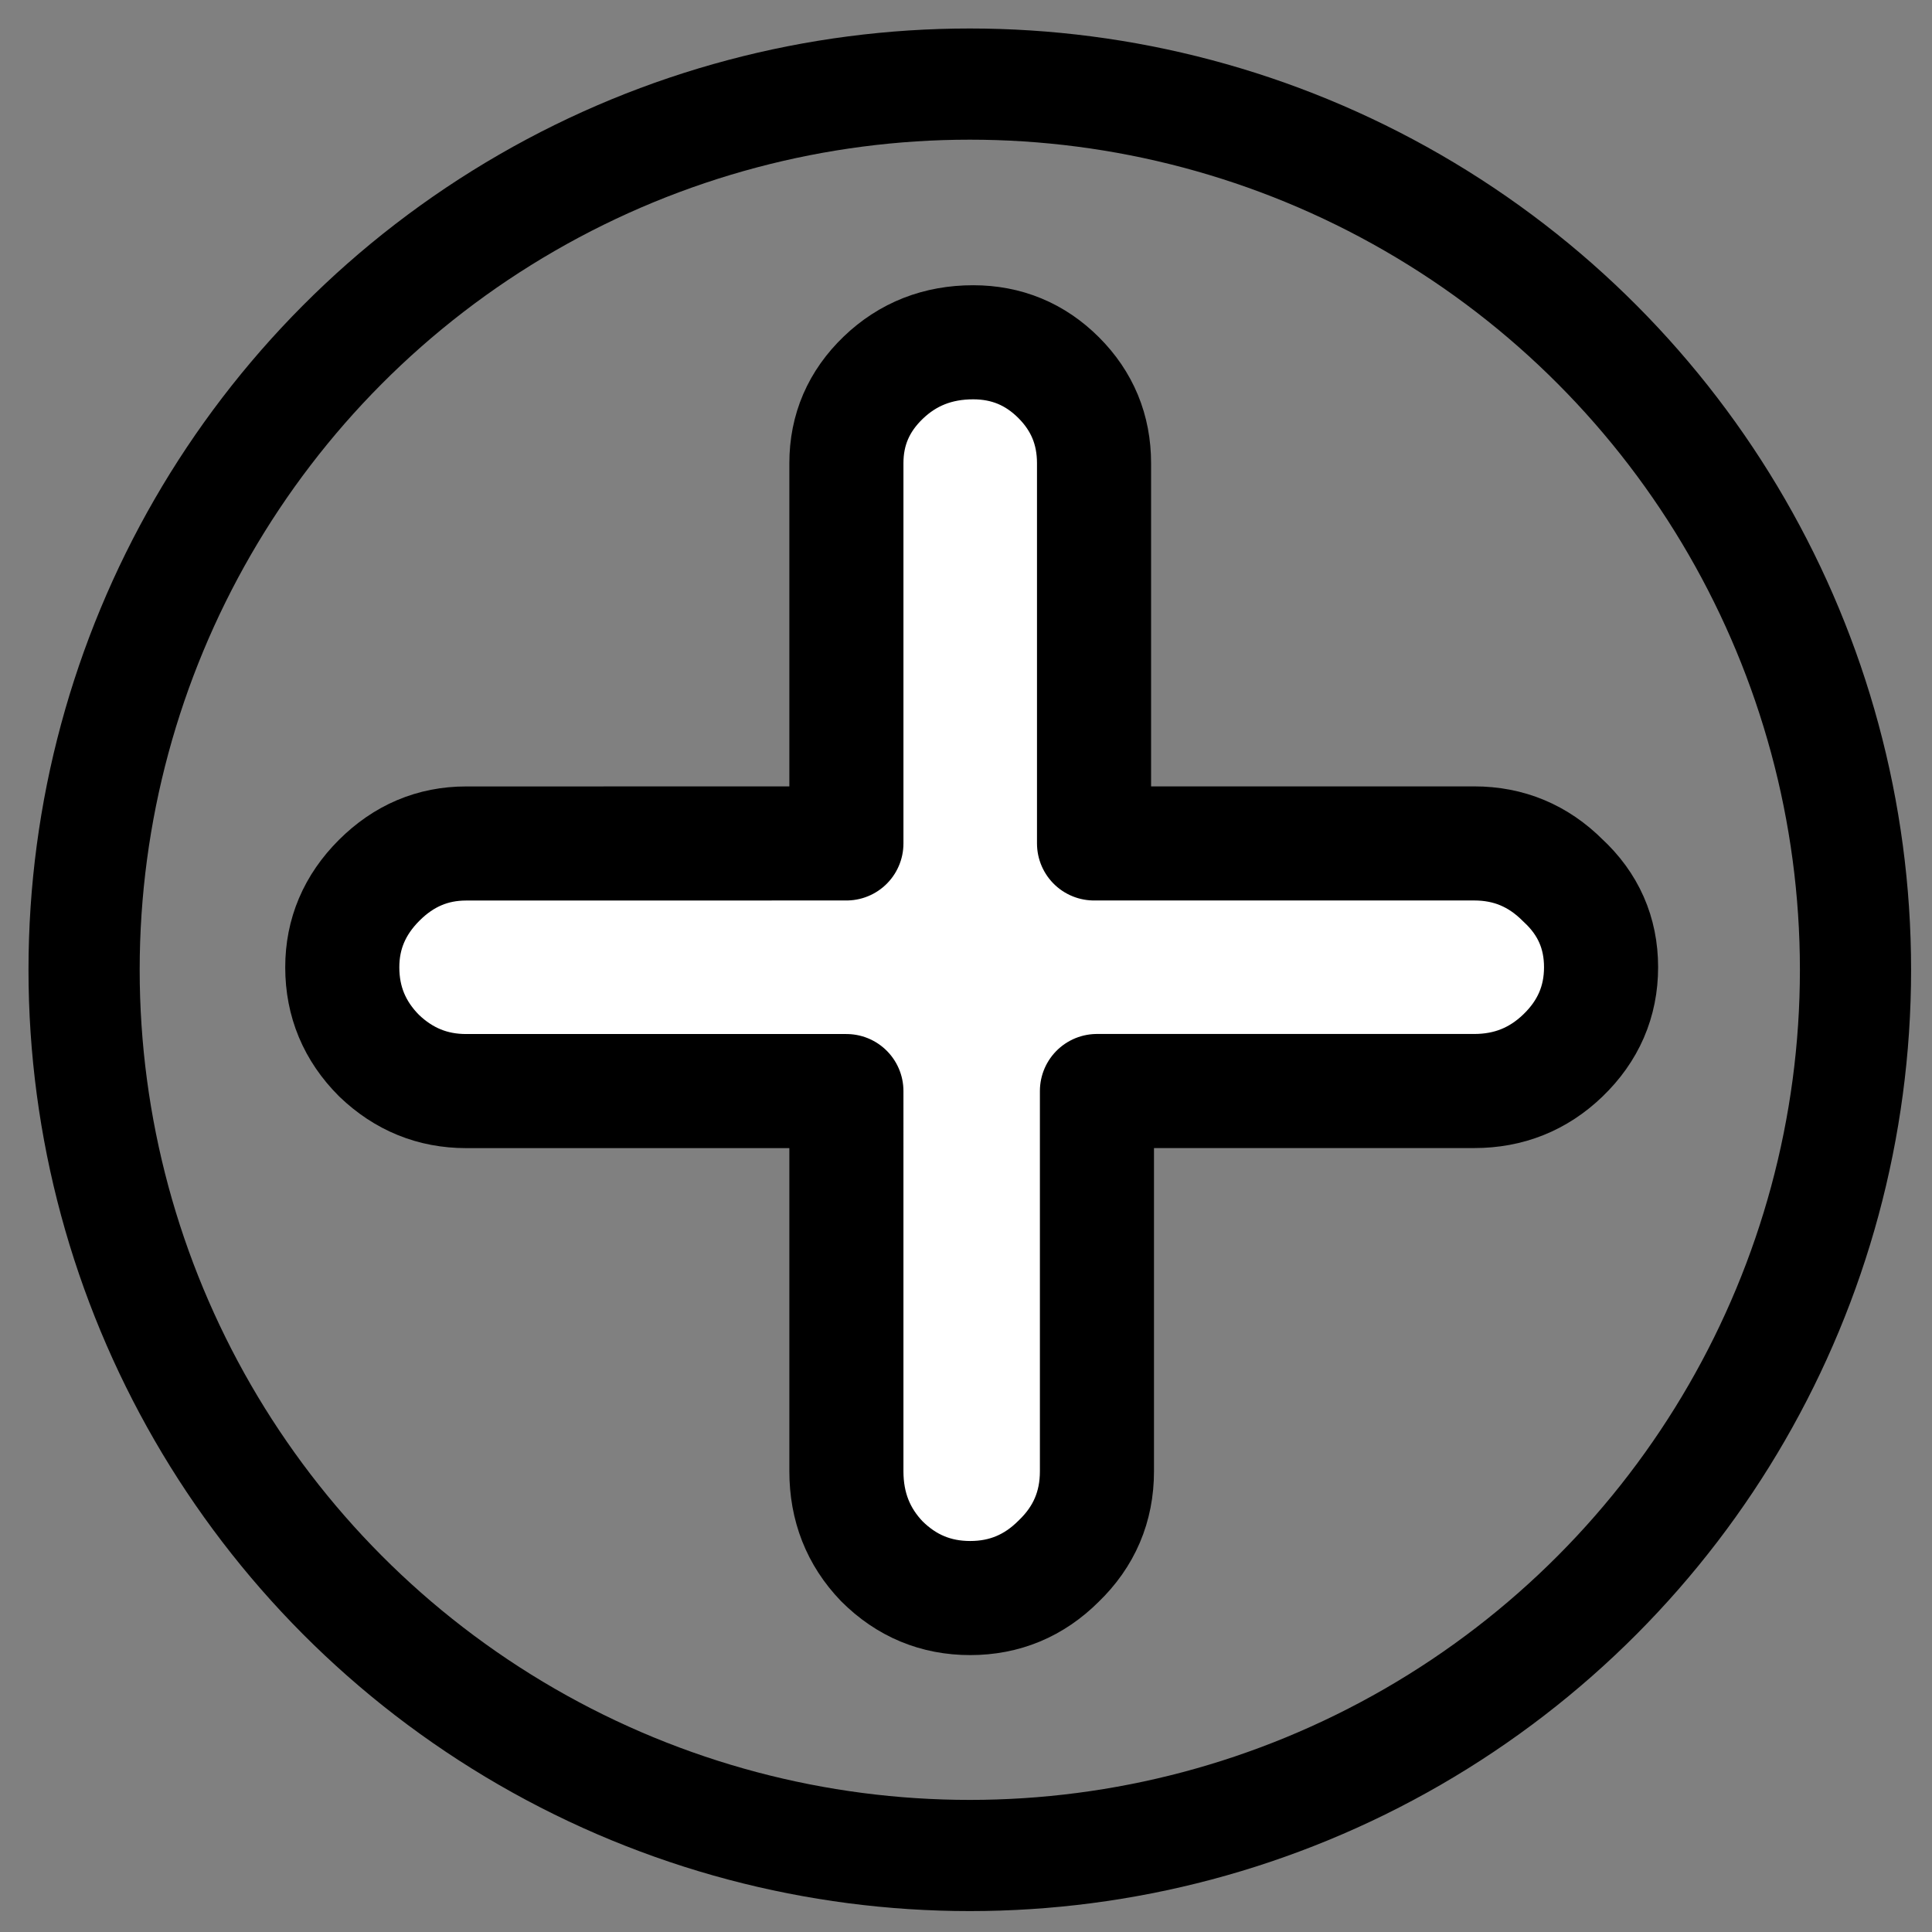 <?xml version="1.0" encoding="UTF-8" standalone="no"?>
<!-- Created with Inkscape (http://www.inkscape.org/) -->

<svg
   width="128"
   height="128"
   viewBox="0 0 33.867 33.867"
   version="1.1"
   id="svg137"
   inkscape:version="1.2.2 (732a01da63, 2022-12-09)"
   sodipodi:docname="submit-question.svg"
   xmlns:inkscape="http://www.inkscape.org/namespaces/inkscape"
   xmlns:sodipodi="http://sodipodi.sourceforge.net/DTD/sodipodi-0.dtd"
   xmlns="http://www.w3.org/2000/svg"
   xmlns:svg="http://www.w3.org/2000/svg">
  <rect x="0" y="0" width="33.867" height="33.867" fill="#808080" stroke="none"/>
  <sodipodi:namedview
     id="namedview139"
     pagecolor="#ffffff"
     bordercolor="#000000"
     borderopacity="0.25"
     inkscape:showpageshadow="2"
     inkscape:pageopacity="0.0"
     inkscape:pagecheckerboard="0"
     inkscape:deskcolor="#d1d1d1"
     inkscape:document-units="mm"
     showgrid="false"
     inkscape:zoom="2.3063834"
     inkscape:cx="-100.80718"
     inkscape:cy="94.303486"
     inkscape:window-width="1920"
     inkscape:window-height="1051"
     inkscape:window-x="-9"
     inkscape:window-y="1341"
     inkscape:window-maximized="1"
     inkscape:current-layer="layer1" />
  <defs
     id="defs134" />
  <g
     inkscape:label="Ebene 1"
     inkscape:groupmode="layer"
     id="layer1">
    <circle
       style="fill:none;fill-opacity:1;stroke:#000000;stroke-width:1.949;stroke-linecap:round;stroke-linejoin:round;stroke-miterlimit:40;stroke-dasharray:none"
       id="path1981"
       cx="17"
       cy="17"
       r="15.526" />
  </g>
  <g
     inkscape:groupmode="layer"
     id="layer2"
     inkscape:label="Ebene 2">
    <g
       aria-label="+"
       id="text540"
       style="font-size:52.917px;line-height:0;font-family:'OCR A Extended';-inkscape-font-specification:'OCR A Extended';text-align:center;text-anchor:middle;fill:#ffffff;stroke:#000000;stroke-linecap:round;stroke-linejoin:round;stroke-miterlimit:40;stroke-width:2;stroke-dasharray:none">
      <path
         d="M 14.837,14.785 V 8.119 q 0,-0.878 0.646,-1.499 0.646,-0.62 1.576,-0.62 0.878,0 1.499,0.62 0.62,0.62 0.62,1.499 v 6.666 h 6.666 q 0.904,0 1.55,0.646 0.672,0.62 0.672,1.524 0,0.904 -0.672,1.55 -0.646,0.62 -1.55,0.62 h -6.615 v 6.666 q 0,0.93 -0.672,1.576 -0.646,0.646 -1.55,0.646 -0.904,0 -1.55,-0.646 -0.62,-0.646 -0.62,-1.576 V 19.126 H 8.17 q -0.878,0 -1.524,-0.62 -0.646,-0.646 -0.646,-1.55 0,-0.878 0.646,-1.524 0.646,-0.646 1.524,-0.646 z"
         id="path2737"
         style="stroke-width:2;stroke-dasharray:none" />
    </g>
  </g>
</svg>
